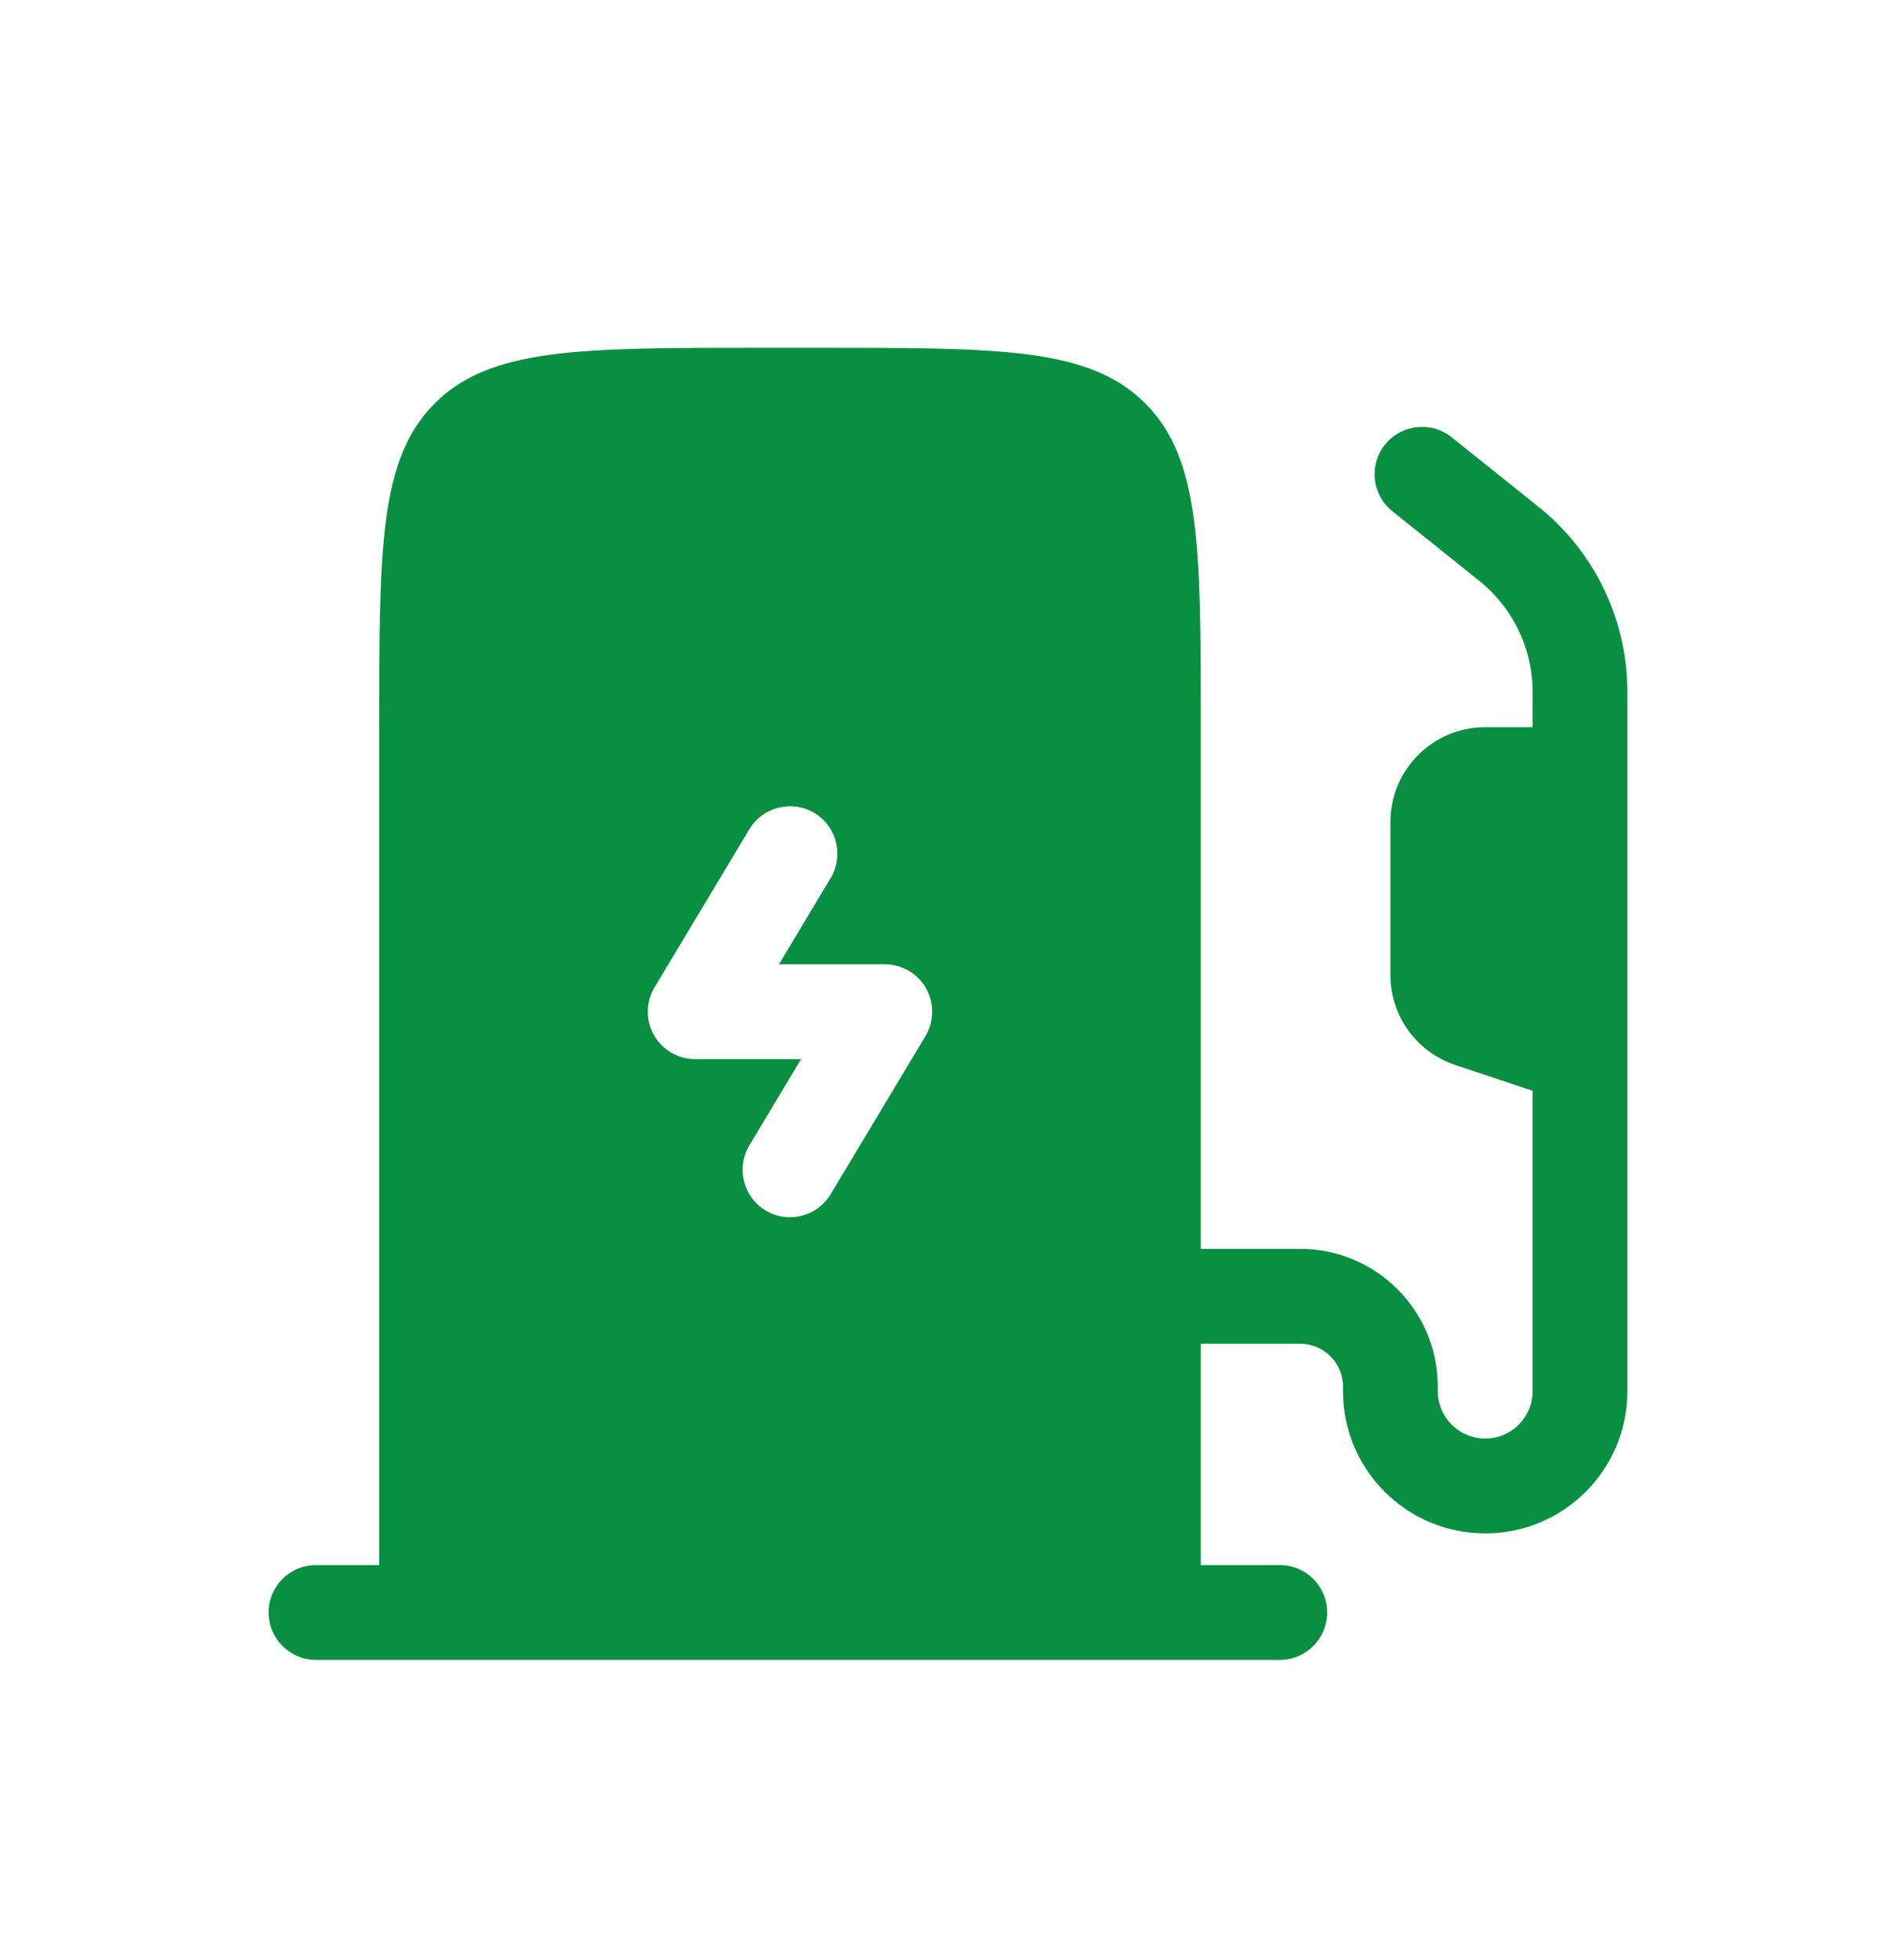 <svg width="30" height="31" viewBox="0 0 30 31" fill="none" xmlns="http://www.w3.org/2000/svg">
<path fill-rule="evenodd" clip-rule="evenodd" d="M13 5.5H12C9.172 5.5 7.757 5.5 6.879 6.379C6 7.257 6 8.672 6 11.5V24.75H5C4.586 24.75 4.25 25.086 4.25 25.5C4.25 25.914 4.586 26.25 5 26.25H20.25C20.664 26.25 21 25.914 21 25.5C21 25.086 20.664 24.75 20.25 24.75H19V21.25H20.571C20.946 21.25 21.25 21.554 21.25 21.929V22C21.25 23.243 22.257 24.25 23.5 24.25C24.743 24.25 25.75 23.243 25.75 22V11.102C25.75 10.945 25.75 10.837 25.744 10.732C25.688 9.741 25.242 8.812 24.503 8.15C24.424 8.079 24.34 8.012 24.218 7.914L22.968 6.914C22.645 6.656 22.173 6.708 21.914 7.032C21.656 7.355 21.708 7.827 22.032 8.086L23.265 9.072C23.409 9.188 23.459 9.228 23.502 9.267C23.945 9.664 24.213 10.221 24.247 10.816C24.25 10.874 24.25 10.937 24.25 11.123V11.5H23.5C22.672 11.5 22 12.172 22 13V15.419C22 16.064 22.413 16.638 23.026 16.842L24.25 17.25V22C24.25 22.414 23.914 22.75 23.5 22.75C23.086 22.75 22.75 22.414 22.75 22V21.929C22.75 20.725 21.775 19.75 20.571 19.75H19V11.5C19 8.672 19 7.257 18.121 6.379C17.243 5.5 15.828 5.5 13 5.5ZM12.886 12.857C13.241 13.07 13.356 13.531 13.143 13.886L12.325 15.25H14C14.27 15.25 14.52 15.395 14.653 15.63C14.786 15.866 14.782 16.154 14.643 16.386L13.143 18.886C12.93 19.241 12.469 19.356 12.114 19.143C11.759 18.93 11.644 18.469 11.857 18.114L12.675 16.75H11C10.73 16.75 10.48 16.605 10.347 16.369C10.214 16.134 10.218 15.846 10.357 15.614L11.857 13.114C12.07 12.759 12.531 12.644 12.886 12.857Z" fill="#088F42"/>
</svg>

